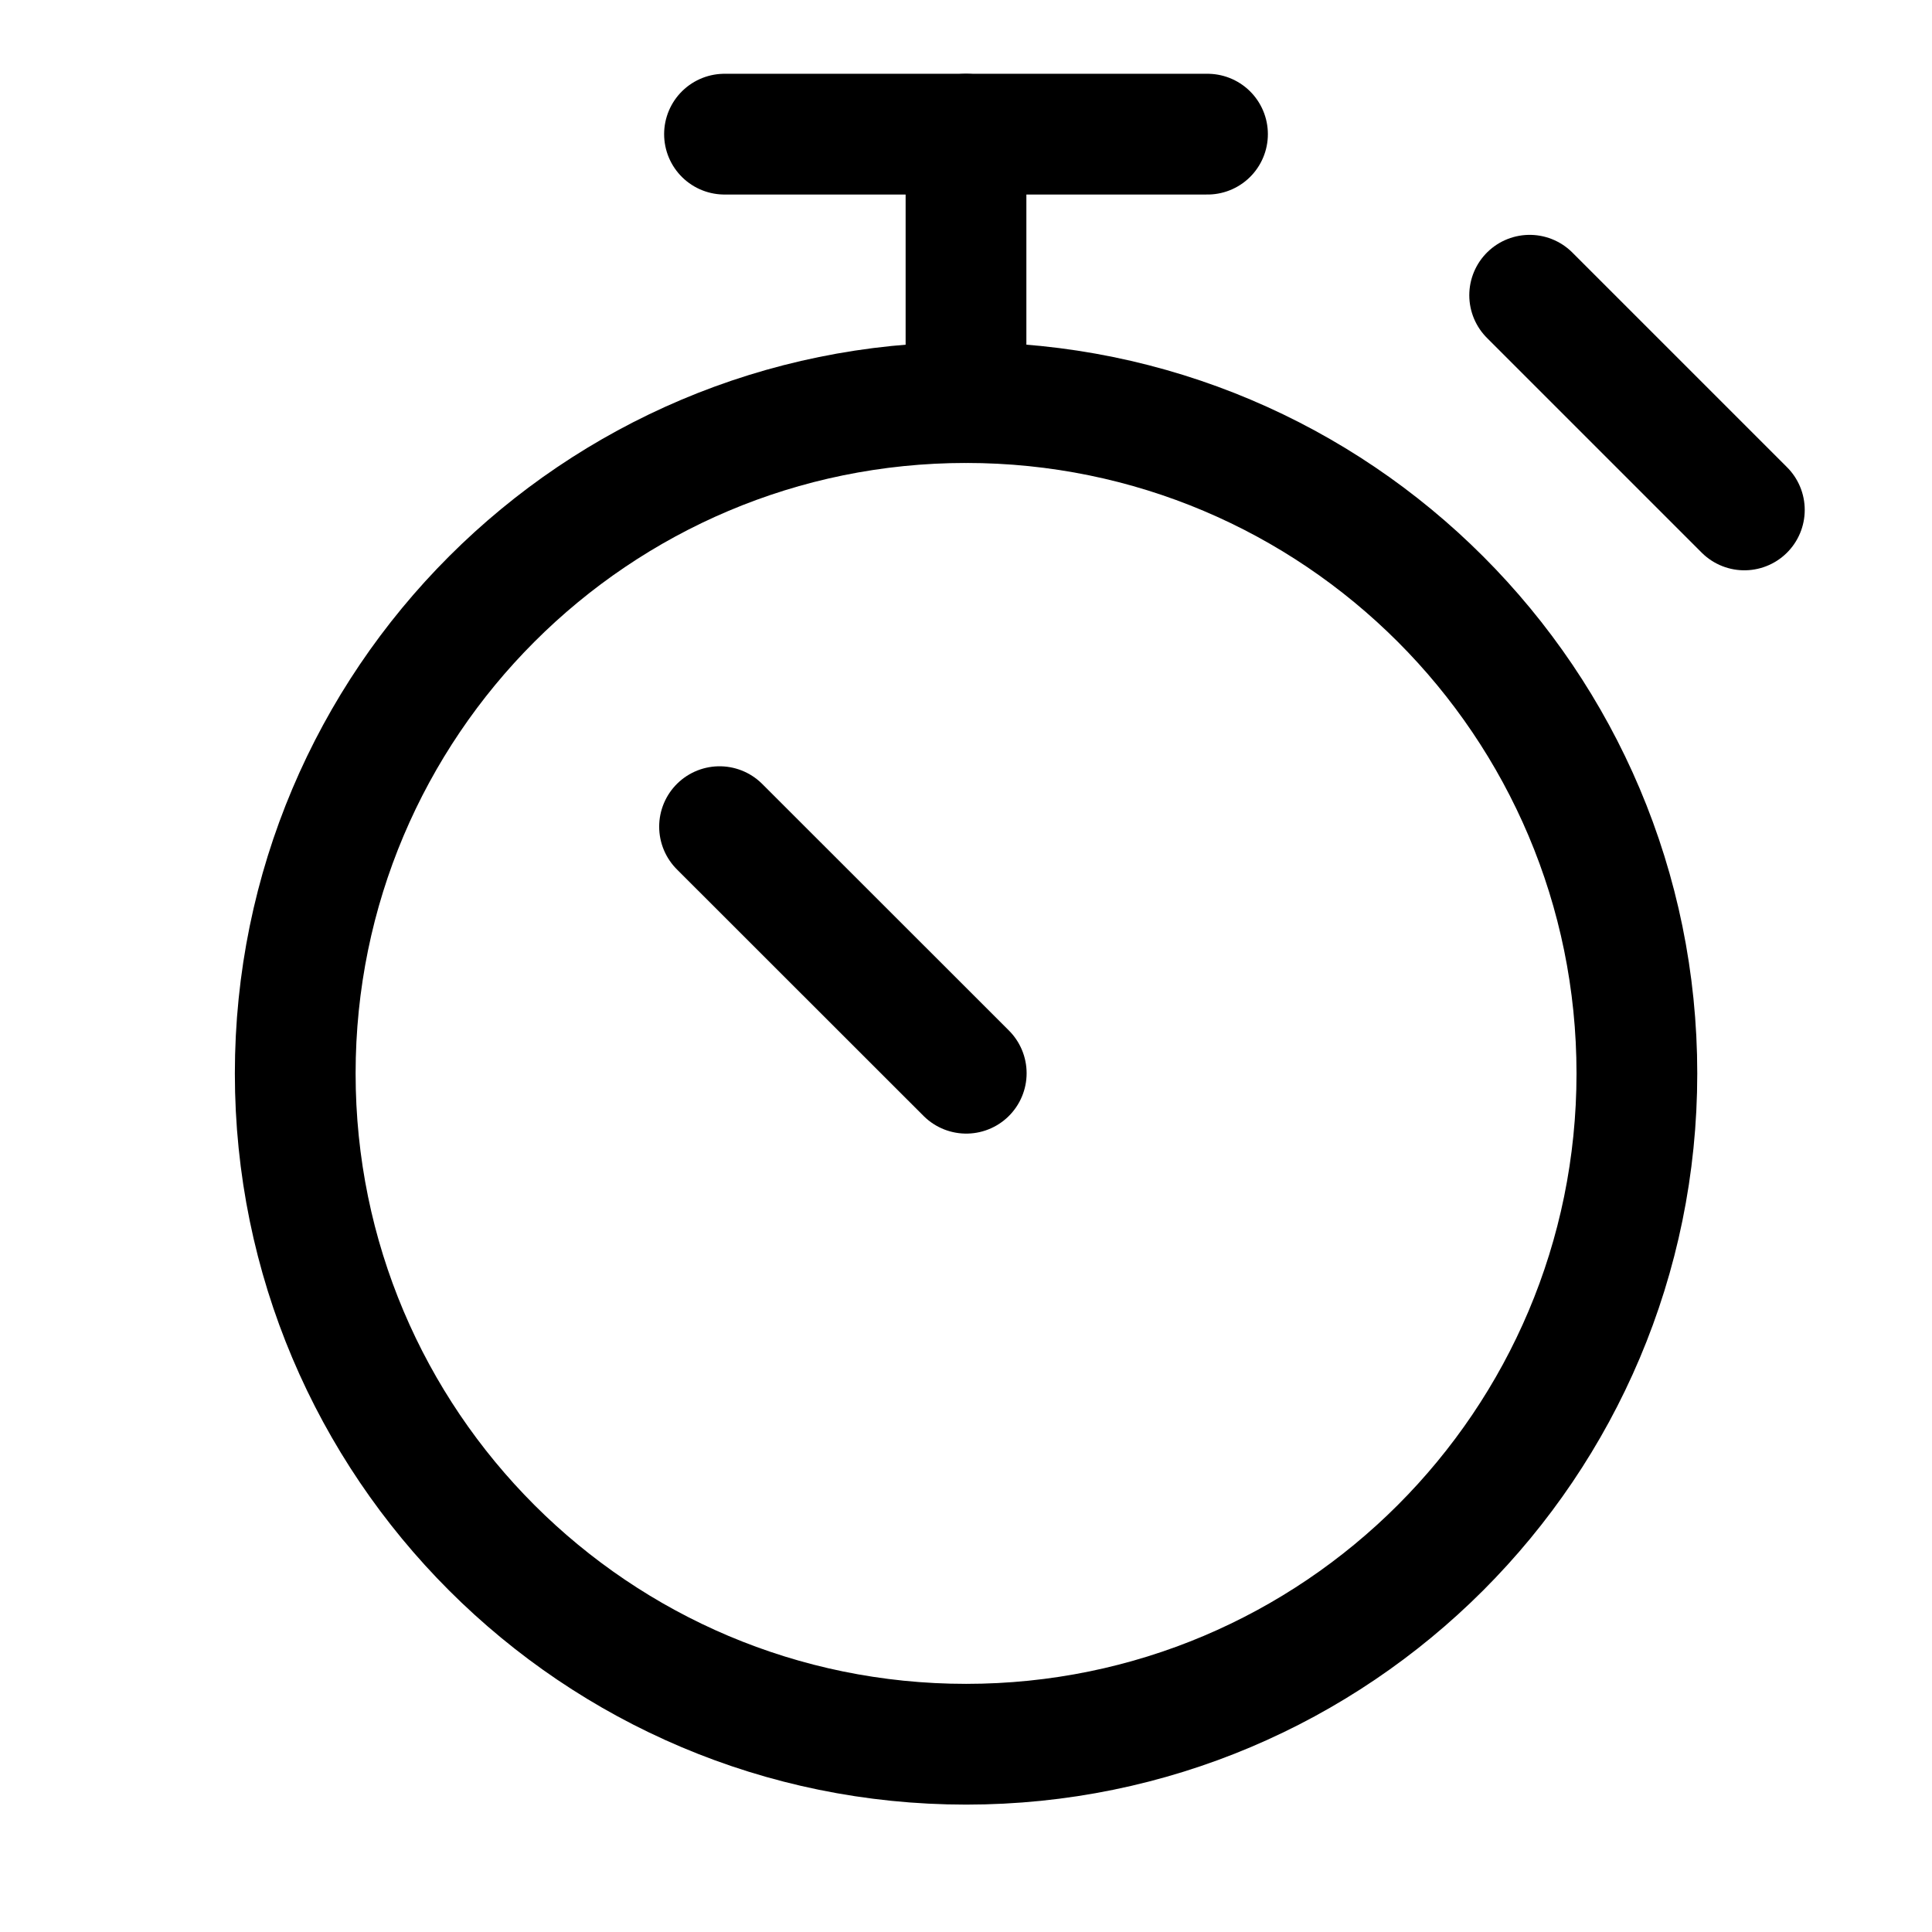 <svg xmlns="http://www.w3.org/2000/svg" width="16" height="16" fill="none" viewBox="0 0 16 16"><path stroke="currentColor" stroke-linecap="round" stroke-linejoin="round" d="M6 1.111H10"/><path stroke="currentColor" stroke-linecap="round" stroke-linejoin="round" d="M8 1.111V3.334"/><path stroke="currentColor" stroke-linecap="round" stroke-linejoin="round" d="M8.001 14.445C11.069 14.445 13.556 11.958 13.556 8.89C13.556 5.821 11.069 3.334 8.001 3.334C4.933 3.334 2.445 5.821 2.445 8.89C2.445 11.958 4.933 14.445 8.001 14.445Z"/><path stroke="currentColor" stroke-linecap="round" stroke-linejoin="round" d="M5.959 6.846L8.002 8.888"/><path stroke="currentColor" stroke-linecap="round" stroke-linejoin="round" d="M12.668 2.445L14.446 4.223"/></svg>